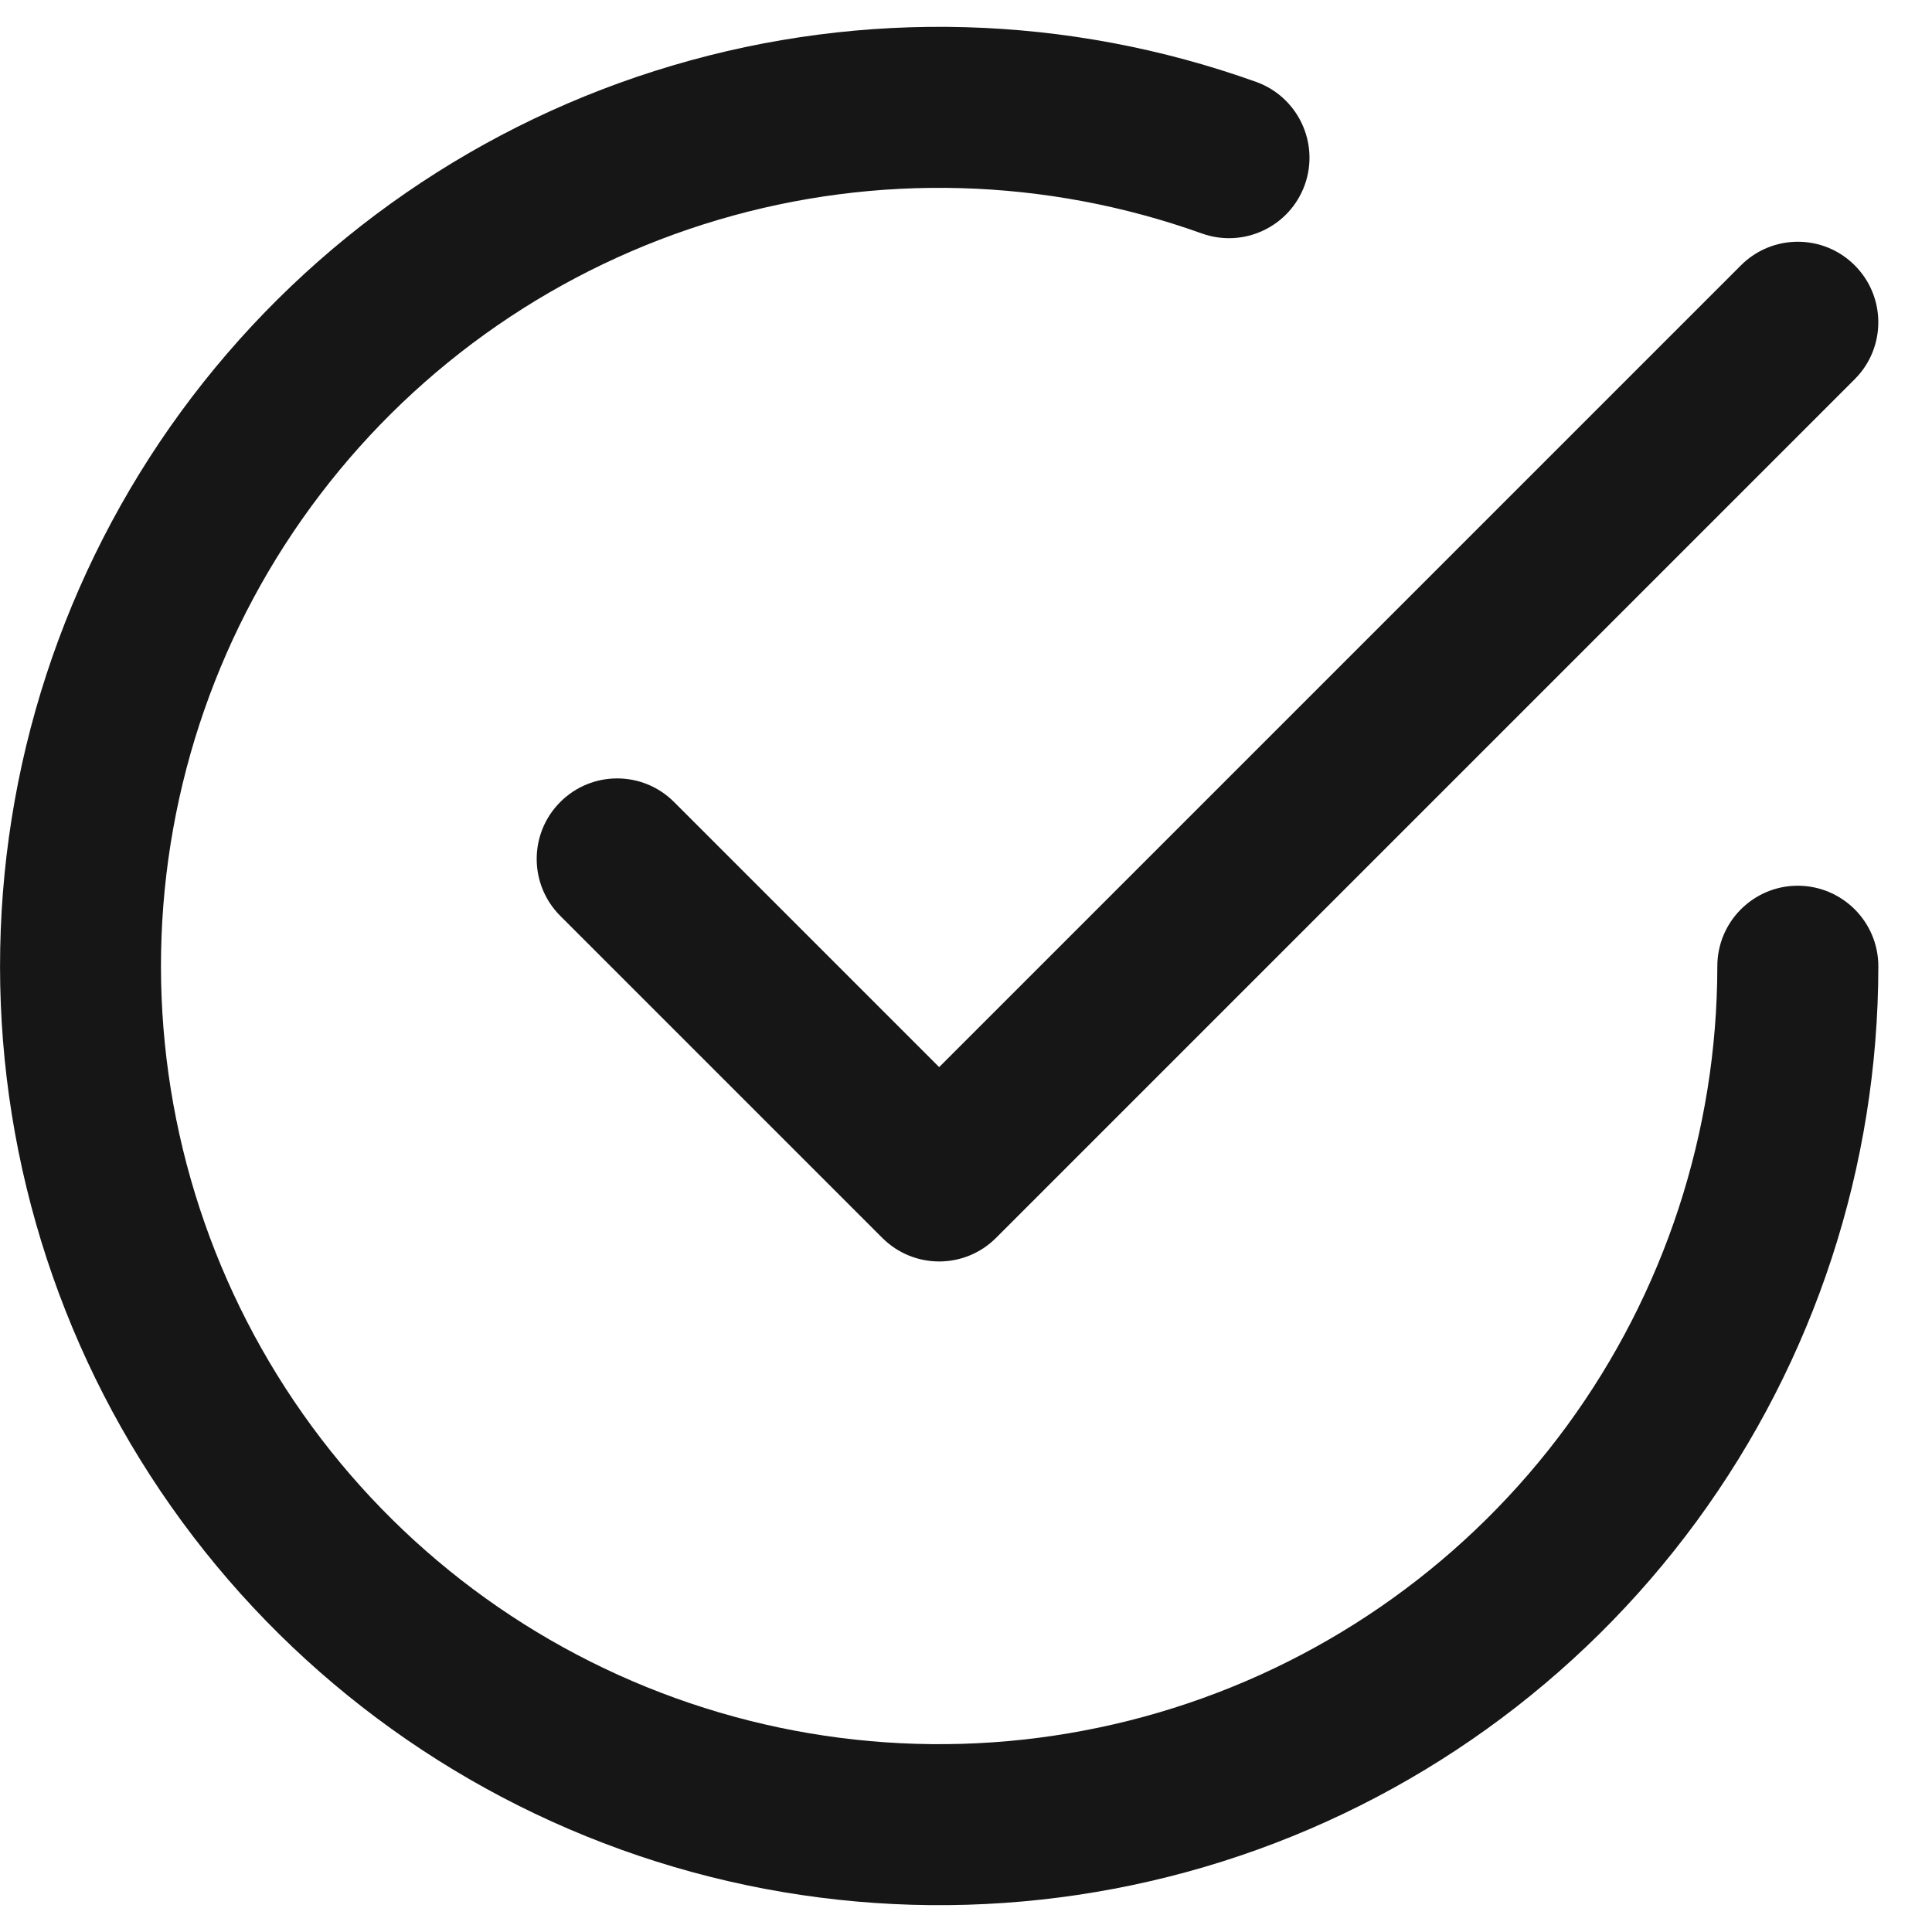 <svg width="18" height="18" viewBox="0 0 18 18" fill="none" xmlns="http://www.w3.org/2000/svg">
<path fill-rule="evenodd" clip-rule="evenodd" d="M6.692 2.048C8.169 1.611 9.747 1.656 11.197 2.175C11.587 2.315 12.016 2.112 12.156 1.723C12.296 1.333 12.093 0.903 11.703 0.763C9.953 0.136 8.049 0.082 6.267 0.61C4.484 1.137 2.916 2.219 1.789 3.698C0.663 5.177 0.037 6.976 0.002 8.834C-0.034 10.693 0.524 12.515 1.594 14.035C2.663 15.555 4.19 16.695 5.951 17.29C7.712 17.885 9.617 17.903 11.389 17.343C13.162 16.782 14.709 15.671 15.808 14.172C16.907 12.672 17.499 10.862 17.5 9.003C17.5 8.588 17.164 8.253 16.75 8.252C16.336 8.252 16 8.588 16 9.002C15.999 10.543 15.508 12.043 14.598 13.285C13.688 14.527 12.405 15.448 10.937 15.912C9.468 16.377 7.89 16.362 6.431 15.869C4.971 15.376 3.707 14.431 2.821 13.172C1.934 11.912 1.472 10.403 1.501 8.863C1.53 7.323 2.049 5.832 2.983 4.607C3.916 3.382 5.215 2.485 6.692 2.048ZM17.28 3.533C17.573 3.24 17.573 2.765 17.28 2.472C16.987 2.179 16.513 2.179 16.22 2.472L8.75 9.942L6.28 7.472C5.987 7.179 5.513 7.179 5.22 7.472C4.927 7.765 4.927 8.24 5.22 8.533L8.22 11.533C8.513 11.826 8.987 11.826 9.28 11.533L17.28 3.533Z" fill="#161616"/>
</svg>
